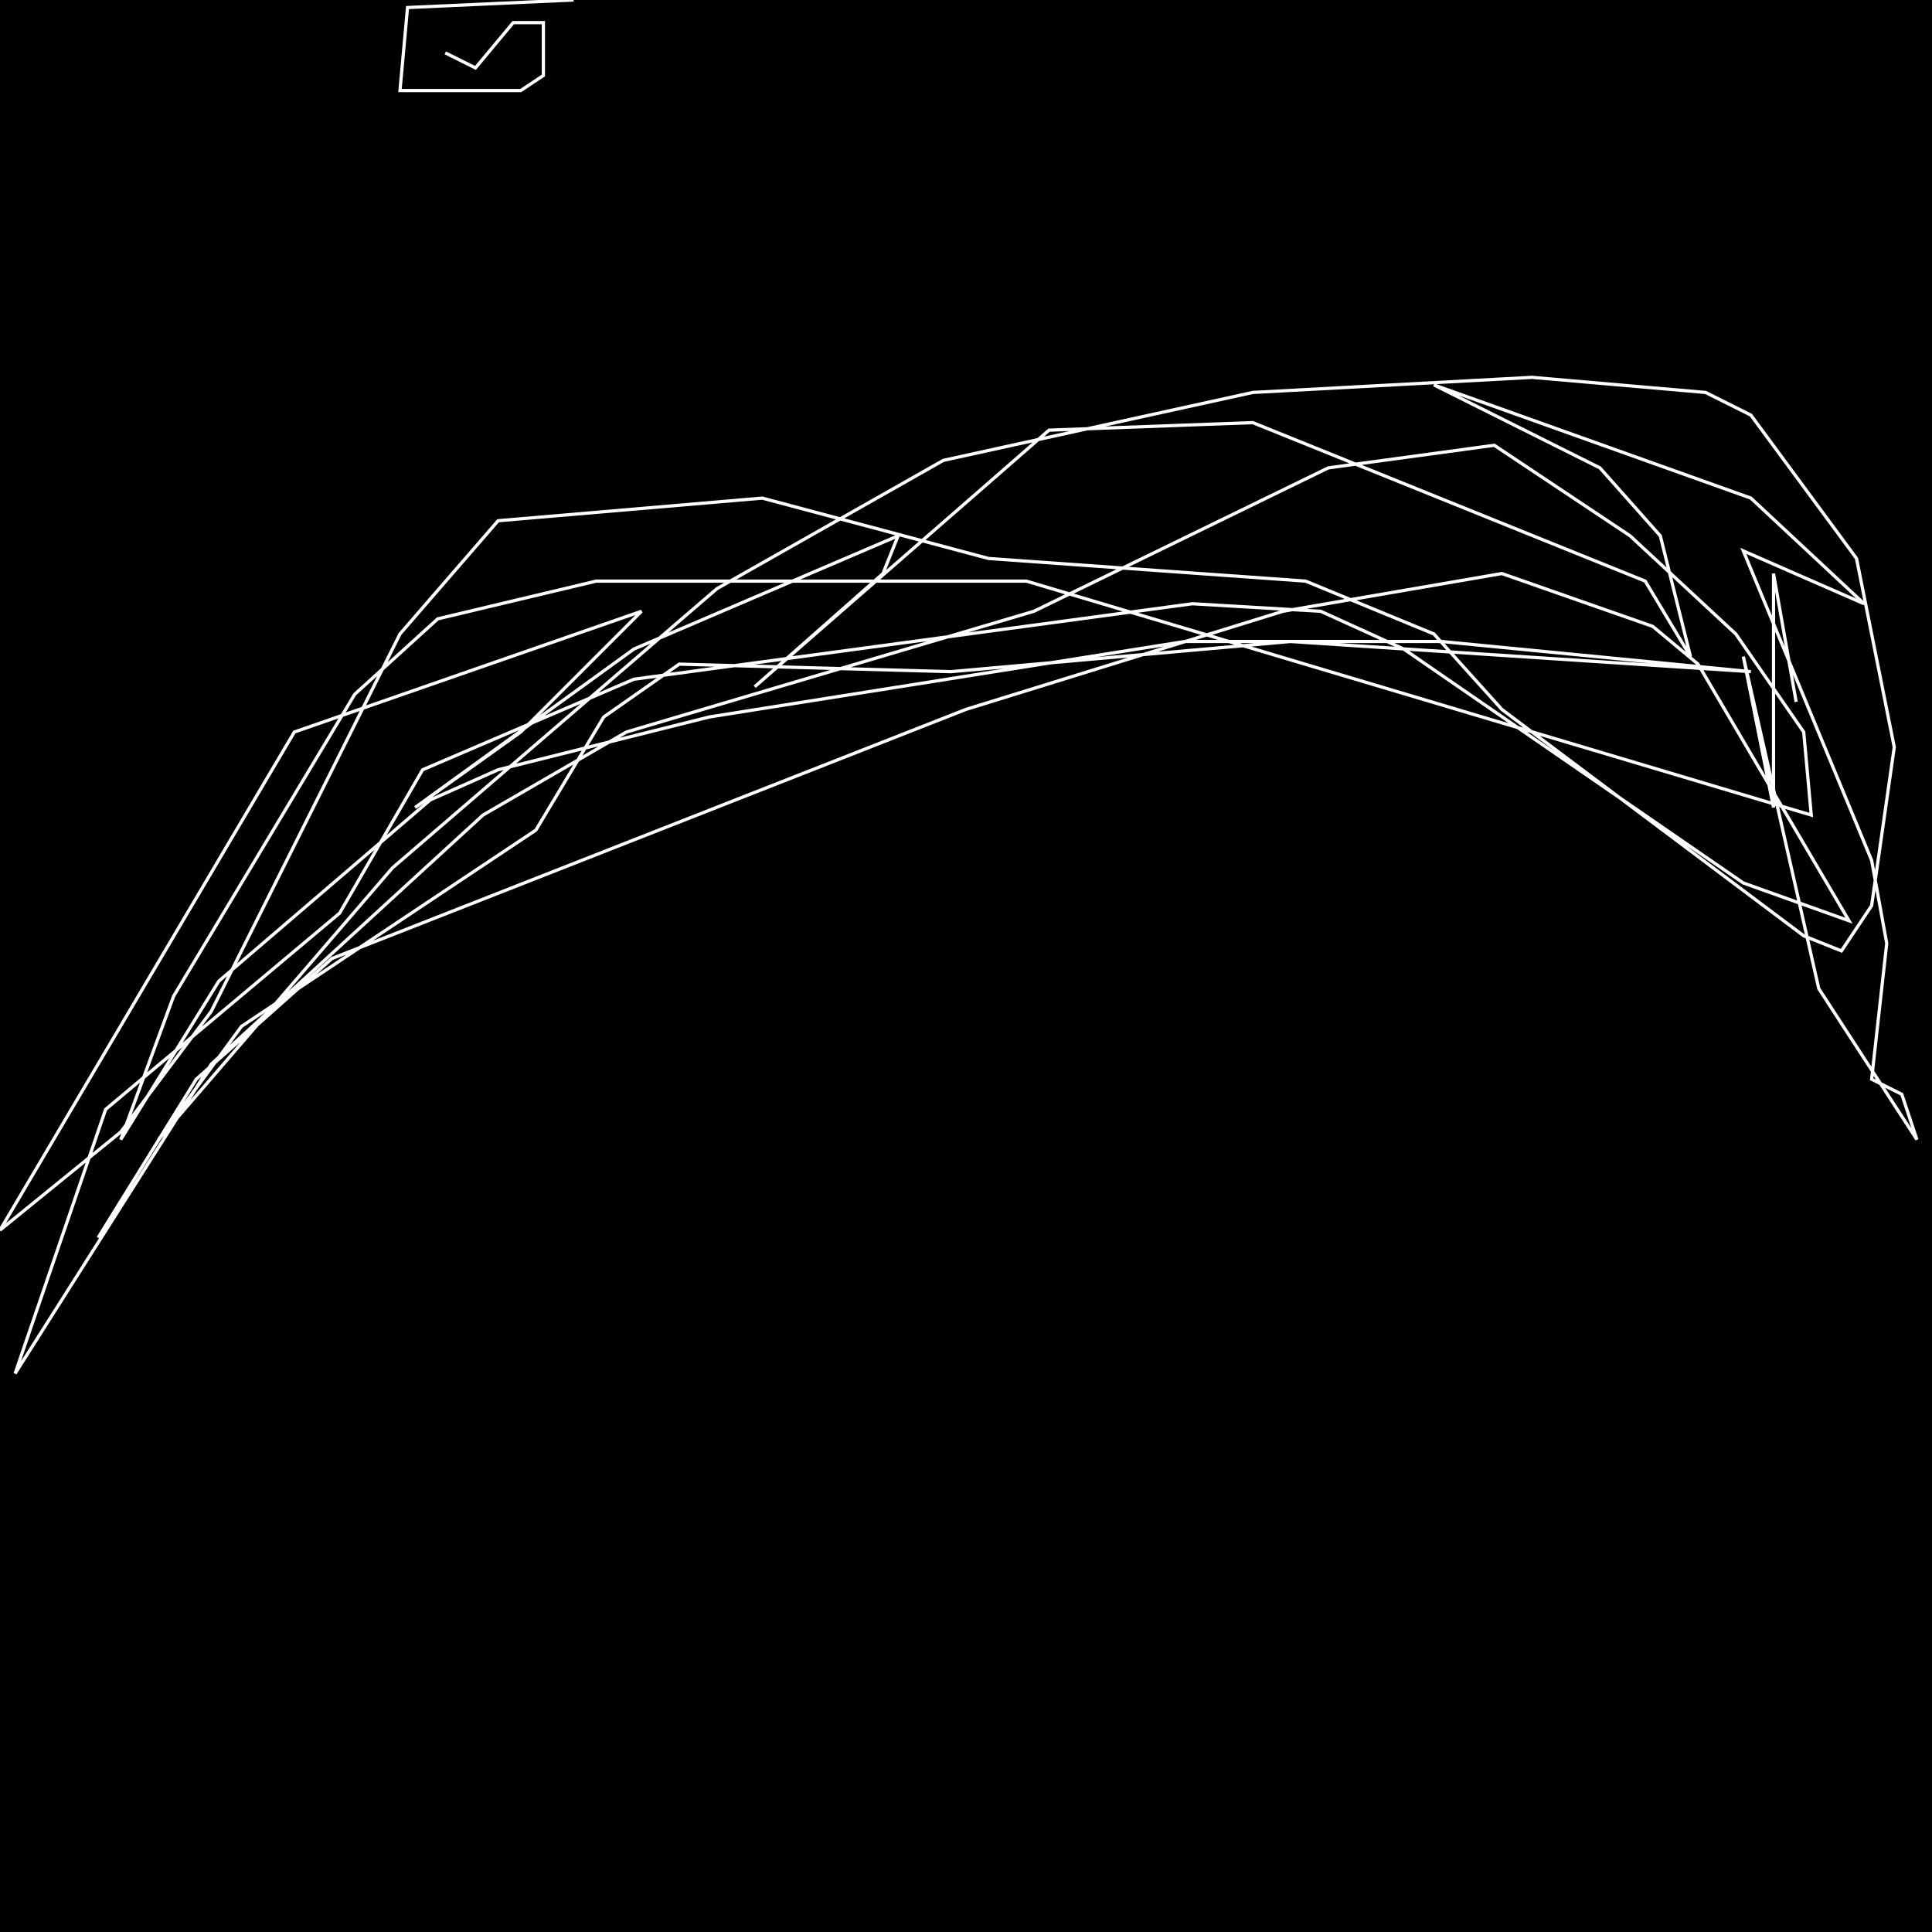 <?xml version="1.0" encoding="UTF-8" standalone="no"?>
<!--Created with ndjsontosvg (https:https://github.com/thompson318/ndjsontosvg) 
	from the simplified Google quickdraw data set. key_id = 6463353633374208-->
<svg width="600" height="600"
	xmlns="http://www.w3.org/2000/svg">
	xmlns:ndjsontosvg="https://github.com/thompson318/ndjsontosvg"
	xmlns:quickdraw="https://quickdraw.withgoogle.com/data"
	xmlns:scikit-surgery="https://doi.org/10.1007/s11548-020-02180-5">

	<rect width="100%" height="100%" fill="black" />
	<path d = "M 30.47 384.38 L 60.94 335.16 L 103.12 297.66 L 300.00 220.31 L 398.44 189.84 L 466.41 178.12 L 513.28 194.53 L 527.34 206.25 L 574.22 285.94 L 541.41 274.22 L 435.94 201.56 L 410.16 189.84 L 370.31 187.50 L 196.88 210.94 L 131.25 239.06 L 105.47 283.59 L 32.81 344.53 L 4.69 426.56 L 65.62 330.47 L 150.00 253.12 L 194.53 227.34 L 321.09 189.84 L 412.50 145.31 L 464.06 138.28 L 506.25 166.41 L 539.06 196.88 L 560.16 227.34 L 562.50 253.12 L 318.75 180.47 L 185.16 180.47 L 135.94 192.19 L 110.16 215.62 L 53.91 309.38 L 37.50 353.91 L 67.97 304.69 L 133.59 248.44 L 154.69 239.06 L 220.31 222.66 L 367.97 199.22 L 447.66 199.22 L 543.75 208.59 L 400.78 199.22 L 295.31 208.59 L 210.94 206.25 L 187.50 222.66 L 166.41 257.81 L 75.00 318.75 L 49.22 353.91 L 121.88 269.53 L 222.66 182.81 L 292.97 142.97 L 389.06 121.88 L 475.78 117.19 L 529.69 121.88 L 543.75 128.91 L 576.56 173.44 L 588.28 232.03 L 581.25 281.25 L 571.88 295.31 L 560.16 290.62 L 466.41 220.31 L 445.31 196.88 L 405.47 180.47 L 307.03 173.44 L 236.72 154.69 L 154.69 161.72 L 124.22 196.88 L 65.62 314.06 L 37.50 351.56 L 0.00 382.03 L 91.41 227.34 L 199.22 189.84 L 161.72 227.34 L 128.91 250.78 L 196.88 201.56 L 278.91 166.41 L 274.22 178.12 L 234.38 213.28 L 325.78 133.59 L 389.06 131.25 L 510.94 180.47 L 525.00 203.91 L 515.62 166.41 L 496.88 145.31 L 445.31 119.53 L 543.75 154.69 L 578.91 187.50 L 541.41 171.09 L 581.25 267.19 L 585.94 292.97 L 581.25 335.16 L 590.62 339.84 L 595.31 353.91 L 564.84 307.03 L 541.41 203.91 L 550.78 250.78 L 550.78 178.12 L 557.81 217.97" stroke="white" fill="transparent"/>
	<path d = "M 178.12 0.00 L 126.56 2.34 L 124.22 28.12 L 161.72 28.12 L 168.75 23.44 L 168.75 7.03 L 159.38 7.03 L 147.66 21.09 L 138.28 16.41" stroke="white" fill="transparent"/>
</svg>